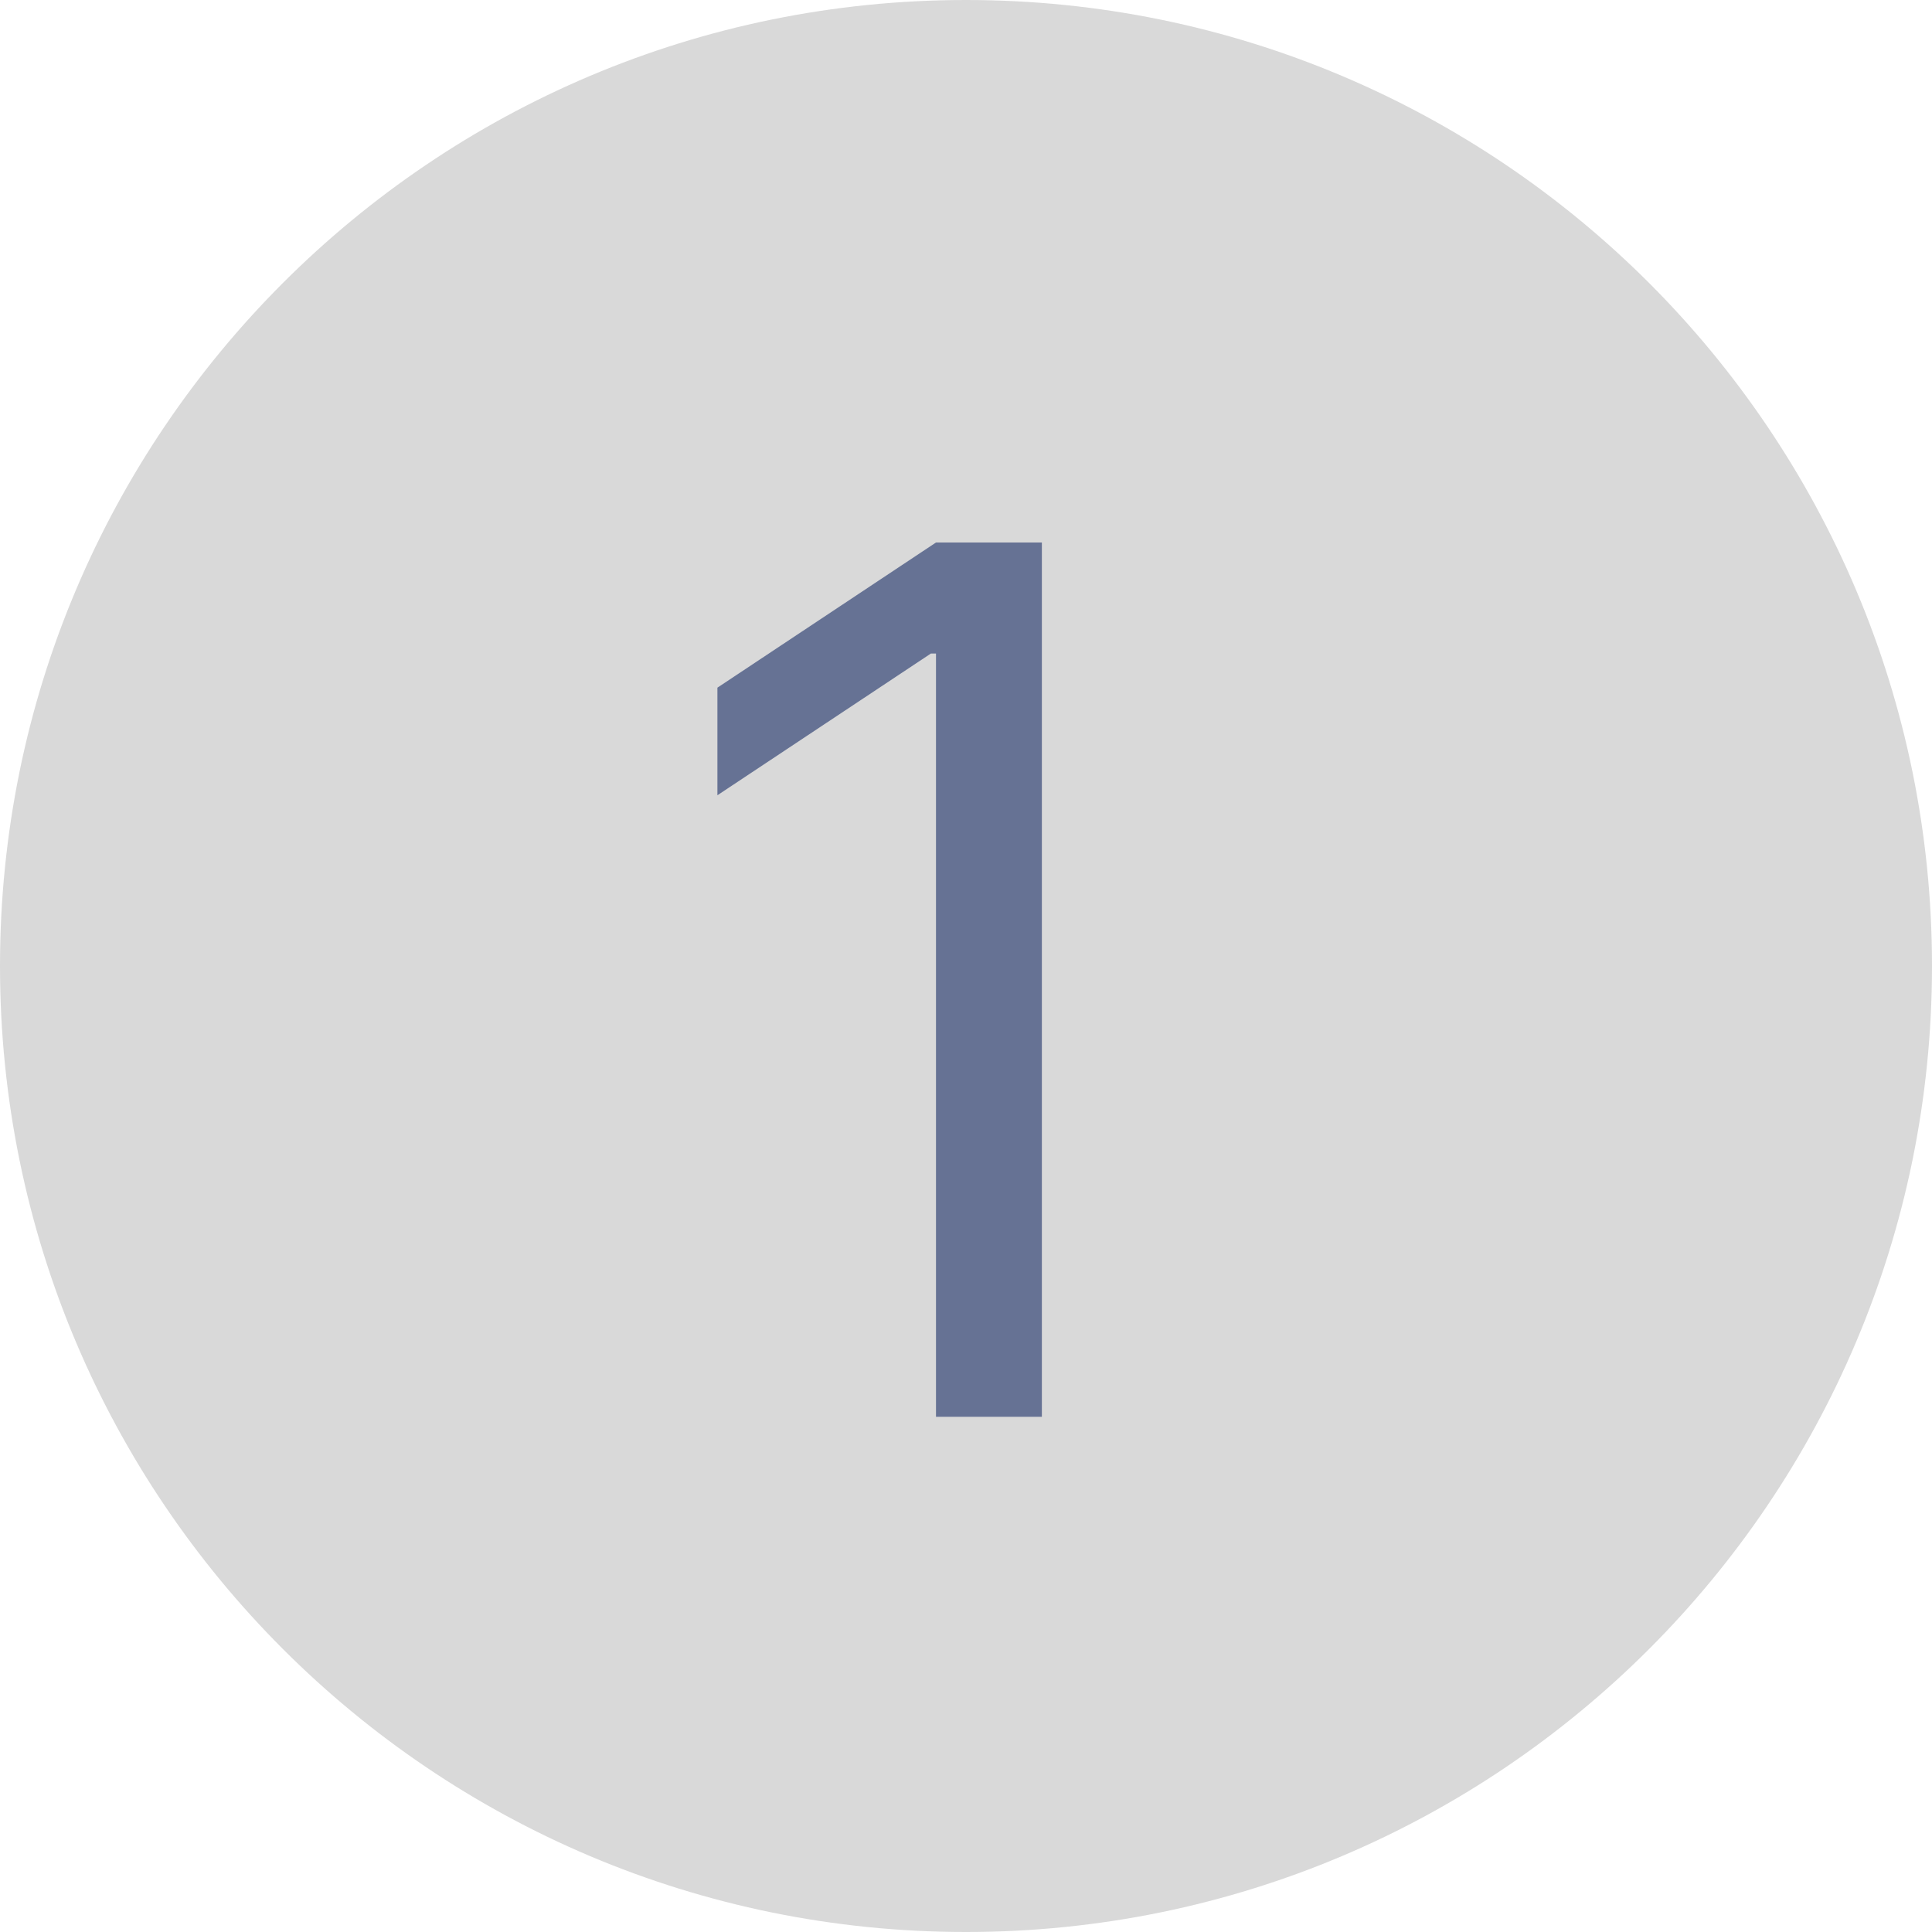<svg width="45" height="45" viewBox="0 0 45 45" fill="none" xmlns="http://www.w3.org/2000/svg">
<g id="Icon 1">
<g id="Icon 1_2">
<path d="M45 22.5C45 34.926 34.926 45 22.5 45C10.074 45 0 34.926 0 22.5C0 10.074 10.074 0 22.5 0C34.926 0 45 10.074 45 22.5Z" fill="#D9D9D9"/>
<path d="M24.267 12.636V33H21.801V15.222H21.682L16.71 18.523V16.017L21.801 12.636H24.267Z" fill="#667294"/>
</g>
</g>
</svg>
